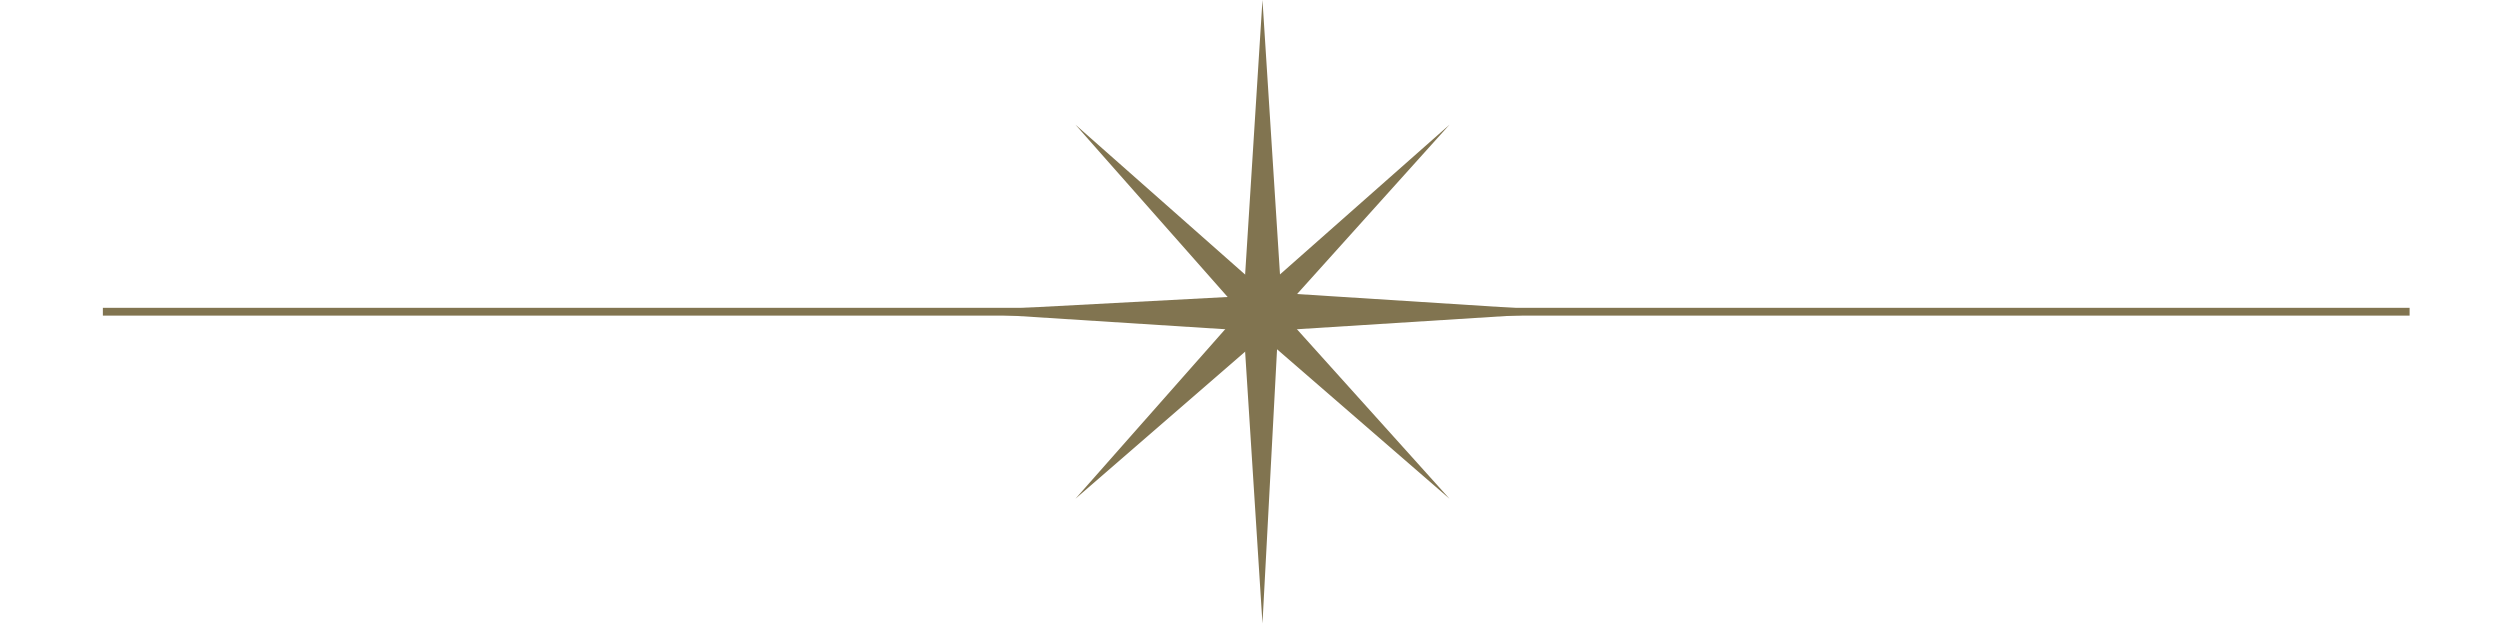 <svg xmlns="http://www.w3.org/2000/svg" viewBox="0 0 80.2 20.1" xml:space="preserve">
	<title>Divider</title>
  <path fill="none" stroke="#817450" stroke-width="0.25" stroke-miterlimit="10" d="M3.3 10L77.3 10"/>
  <g fill="#817450">
	  <path d="M41.1 9.4L40.5 0 39.9 9.5 30.5 10 39.9 10.6 40.5 20 41 10.6 50.5 10z"/>
	  <path d="M40.5 9.3L34.5 4 39.8 10 34.5 16 40.5 10.8 46.5 16 41.1 10 46.5 4z"/>
  </g>
</svg>
